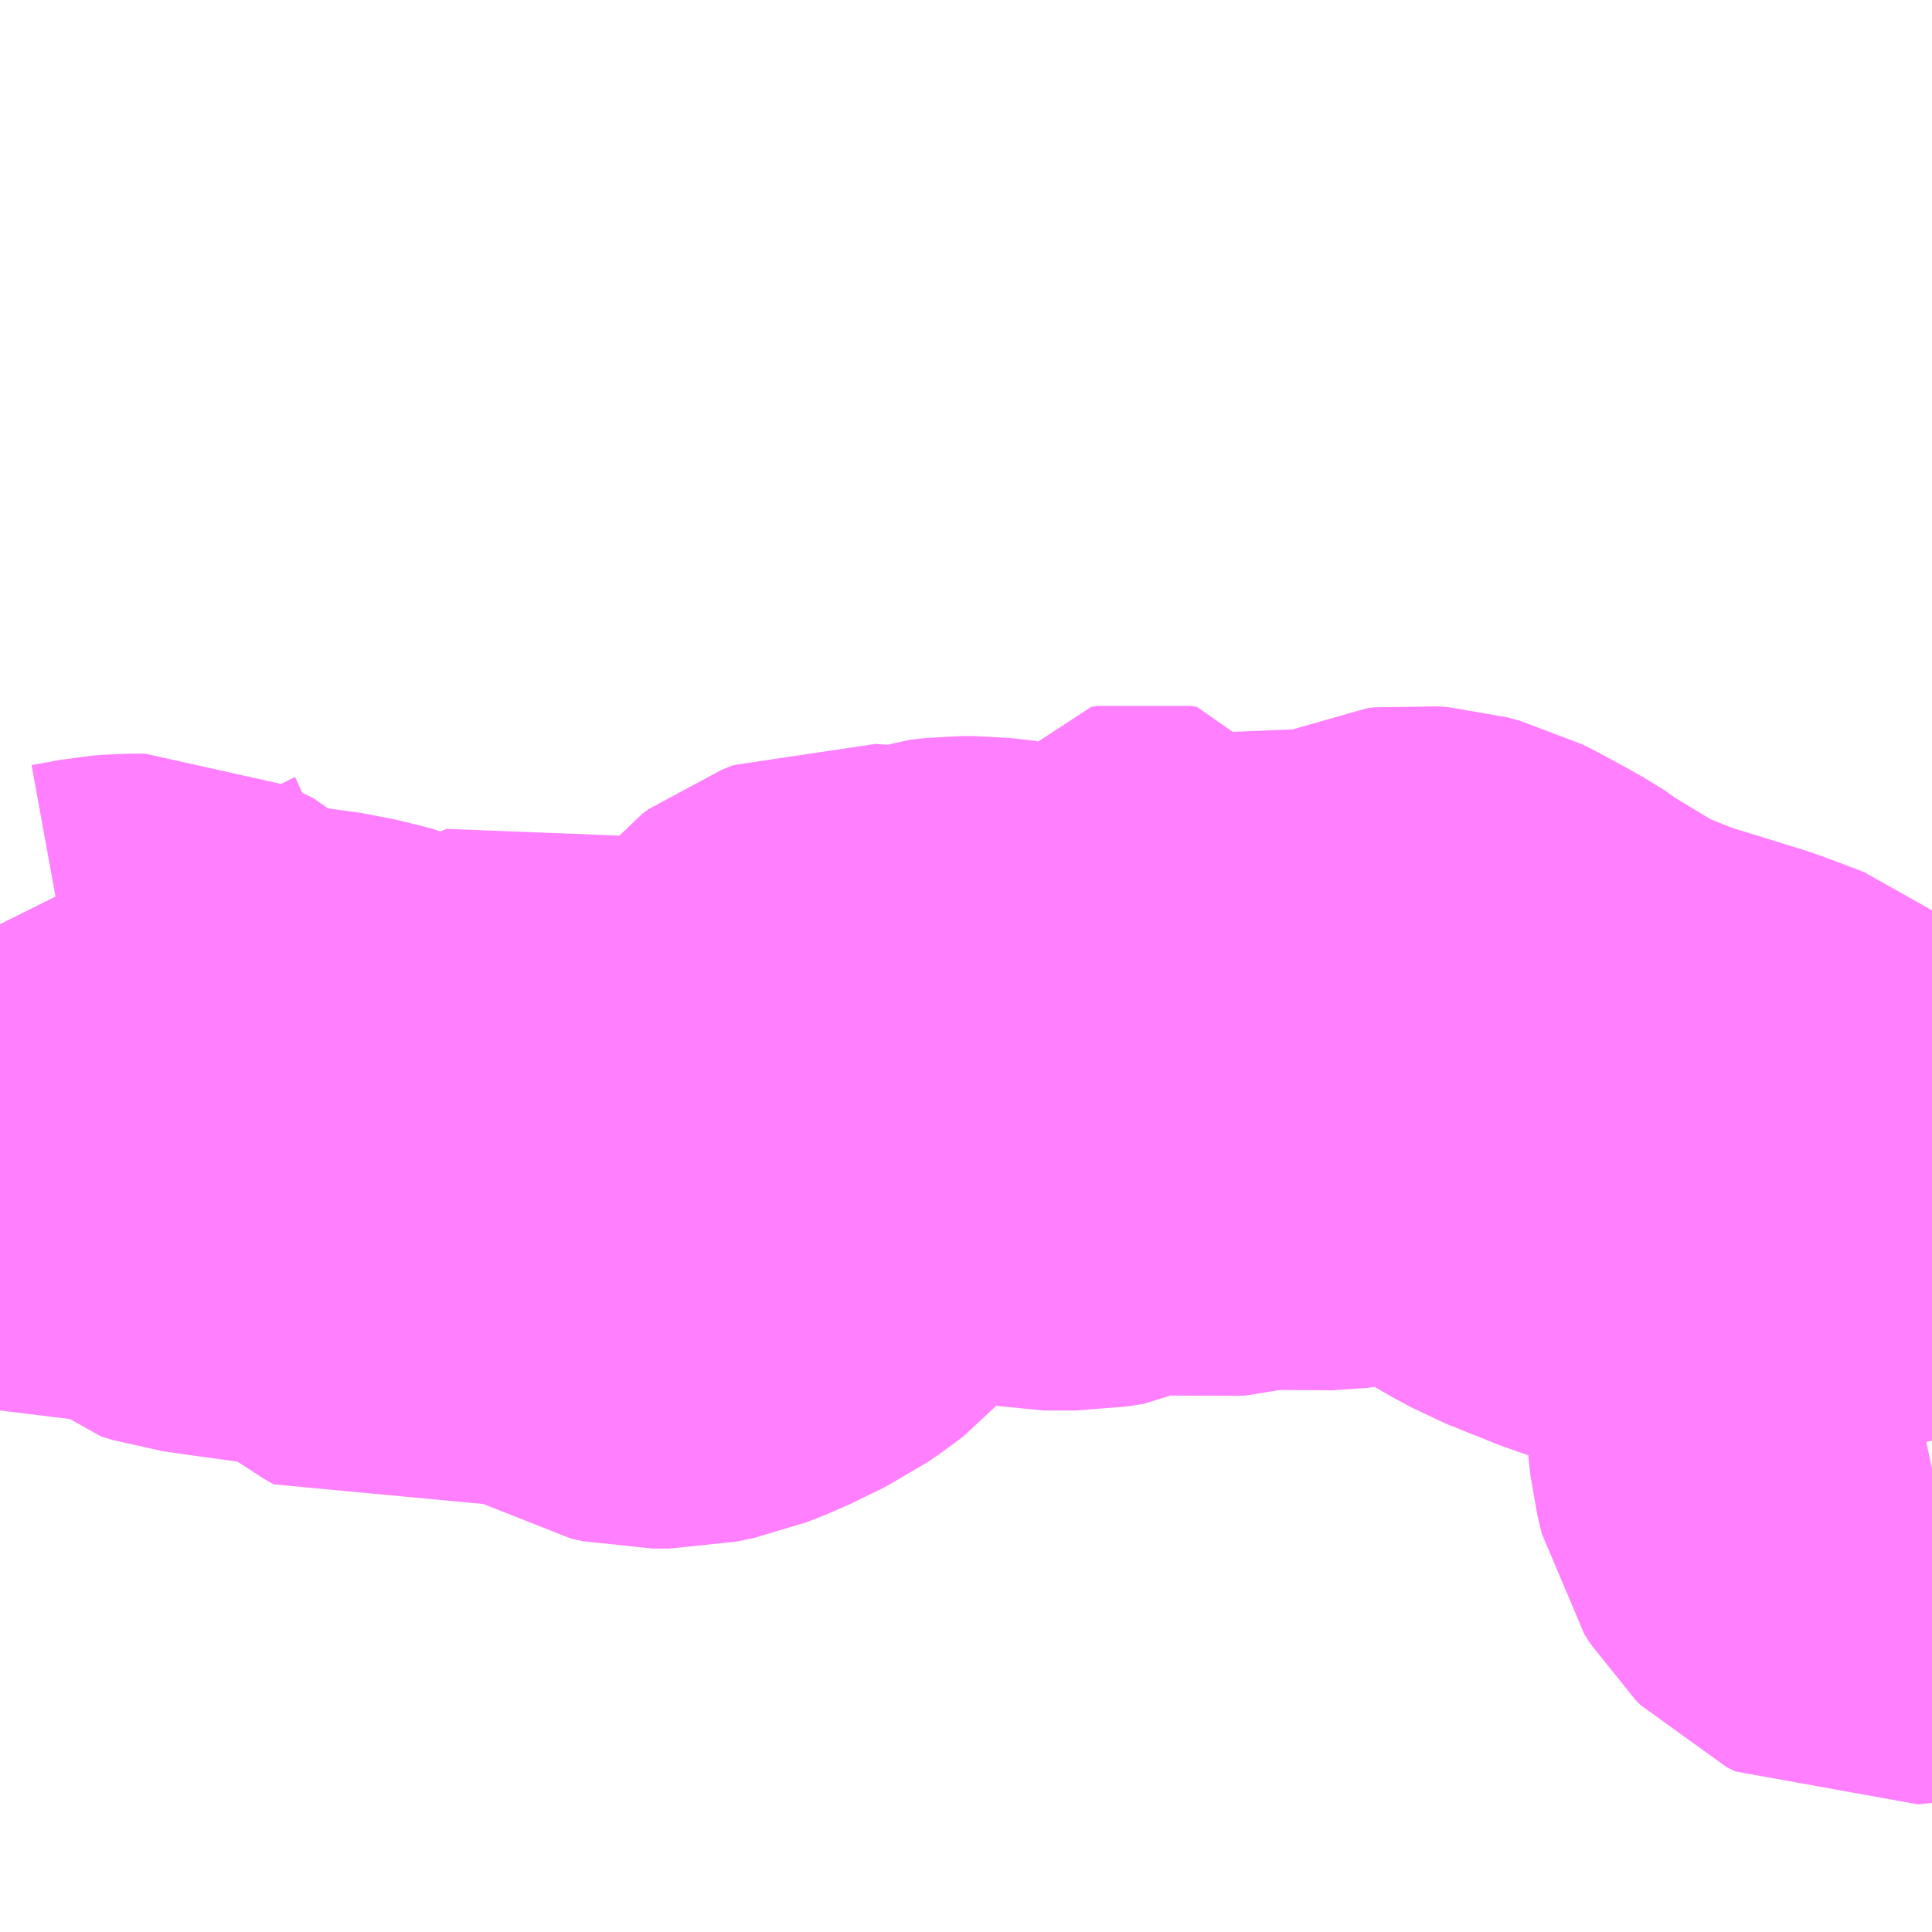 <?xml version="1.0" encoding="UTF-8"?>
<svg  xmlns="http://www.w3.org/2000/svg" xmlns:xlink="http://www.w3.org/1999/xlink" xmlns:go="http://purl.org/svgmap/profile" property="N07_001,N07_002,N07_003,N07_004,N07_005,N07_006,N07_007" viewBox="13480.225 -3436.523 2.197 2.197" go:dataArea="13480.224609375 -3436.5234375 2.197265625 2.197265625" >
<globalCoordinateSystem srsName="http://purl.org/crs/84" transform="matrix(100.0,0.0,0.0,-100.0,0.0,0.0)" />
<defs>
 <g id="p0" >
  <circle cx="0.0" cy="0.0" r="3" stroke="green" stroke-width="0.75" vector-effect="non-scaling-stroke" />
 </g>
</defs>
<g fill="none" fill-rule="evenodd" stroke="#FF00FF" stroke-width="0.75" opacity="0.5" vector-effect="non-scaling-stroke" stroke-linejoin="bevel" >
<path content="1,淡路交通（株）,鳥飼線,5.0,4.0,4.0," xlink:title="1" d="M13482.422,-3434.853L13482.394,-3434.847L13482.366,-3434.844L13482.356,-3434.849L13482.35,-3434.855L13482.343,-3434.866L13482.338,-3434.887L13482.336,-3434.905L13482.334,-3434.954L13482.333,-3434.965L13482.332,-3435L13482.304,-3435.058L13482.284,-3435.09L13482.276,-3435.104L13482.239,-3435.157L13482.229,-3435.167L13482.211,-3435.181L13482.19,-3435.189L13482.182,-3435.192L13482.166,-3435.198L13482.069,-3435.228L13482.009,-3435.252L13481.987,-3435.264L13481.929,-3435.299L13481.923,-3435.304L13481.9,-3435.318L13481.865,-3435.337L13481.857,-3435.341L13481.842,-3435.345L13481.83,-3435.346L13481.821,-3435.345L13481.777,-3435.324L13481.757,-3435.319L13481.741,-3435.318L13481.713,-3435.316L13481.666,-3435.32L13481.636,-3435.315L13481.58,-3435.306L13481.568,-3435.308L13481.554,-3435.316L13481.546,-3435.324L13481.533,-3435.348L13481.526,-3435.349L13481.519,-3435.348L13481.501,-3435.319L13481.495,-3435.312L13481.484,-3435.305L13481.467,-3435.297L13481.448,-3435.294L13481.412,-3435.294L13481.402,-3435.296L13481.359,-3435.308L13481.333,-3435.311L13481.319,-3435.311L13481.301,-3435.309L13481.292,-3435.306L13481.261,-3435.291L13481.254,-3435.289L13481.242,-3435.288L13481.231,-3435.291L13481.219,-3435.298L13481.208,-3435.302L13481.194,-3435.303L13481.181,-3435.298L13481.174,-3435.293L13481.151,-3435.264L13481.135,-3435.238L13481.115,-3435.212L13481.096,-3435.19L13481.08,-3435.178L13481.067,-3435.169L13481.028,-3435.15L13481.005,-3435.141L13480.986,-3435.137L13480.967,-3435.137L13480.953,-3435.14L13480.943,-3435.146L13480.935,-3435.159L13480.922,-3435.191L13480.912,-3435.207L13480.906,-3435.213L13480.896,-3435.222L13480.874,-3435.233L13480.842,-3435.22L13480.835,-3435.214L13480.795,-3435.186L13480.787,-3435.181L13480.725,-3435.159L13480.713,-3435.166L13480.706,-3435.171L13480.68,-3435.188L13480.649,-3435.206L13480.645,-3435.208L13480.625,-3435.217L13480.585,-3435.227L13480.498,-3435.239L13480.477,-3435.242L13480.463,-3435.244L13480.45,-3435.248L13480.441,-3435.256L13480.428,-3435.27L13480.422,-3435.276L13480.39,-3435.291L13480.373,-3435.291L13480.361,-3435.29L13480.328,-3435.284L13480.307,-3435.284L13480.295,-3435.287L13480.282,-3435.304L13480.279,-3435.316L13480.274,-3435.344L13480.264,-3435.37L13480.259,-3435.38L13480.258,-3435.385L13480.255,-3435.393L13480.241,-3435.432L13480.226,-3435.47L13480.225,-3435.472"/>
</g>
</svg>
